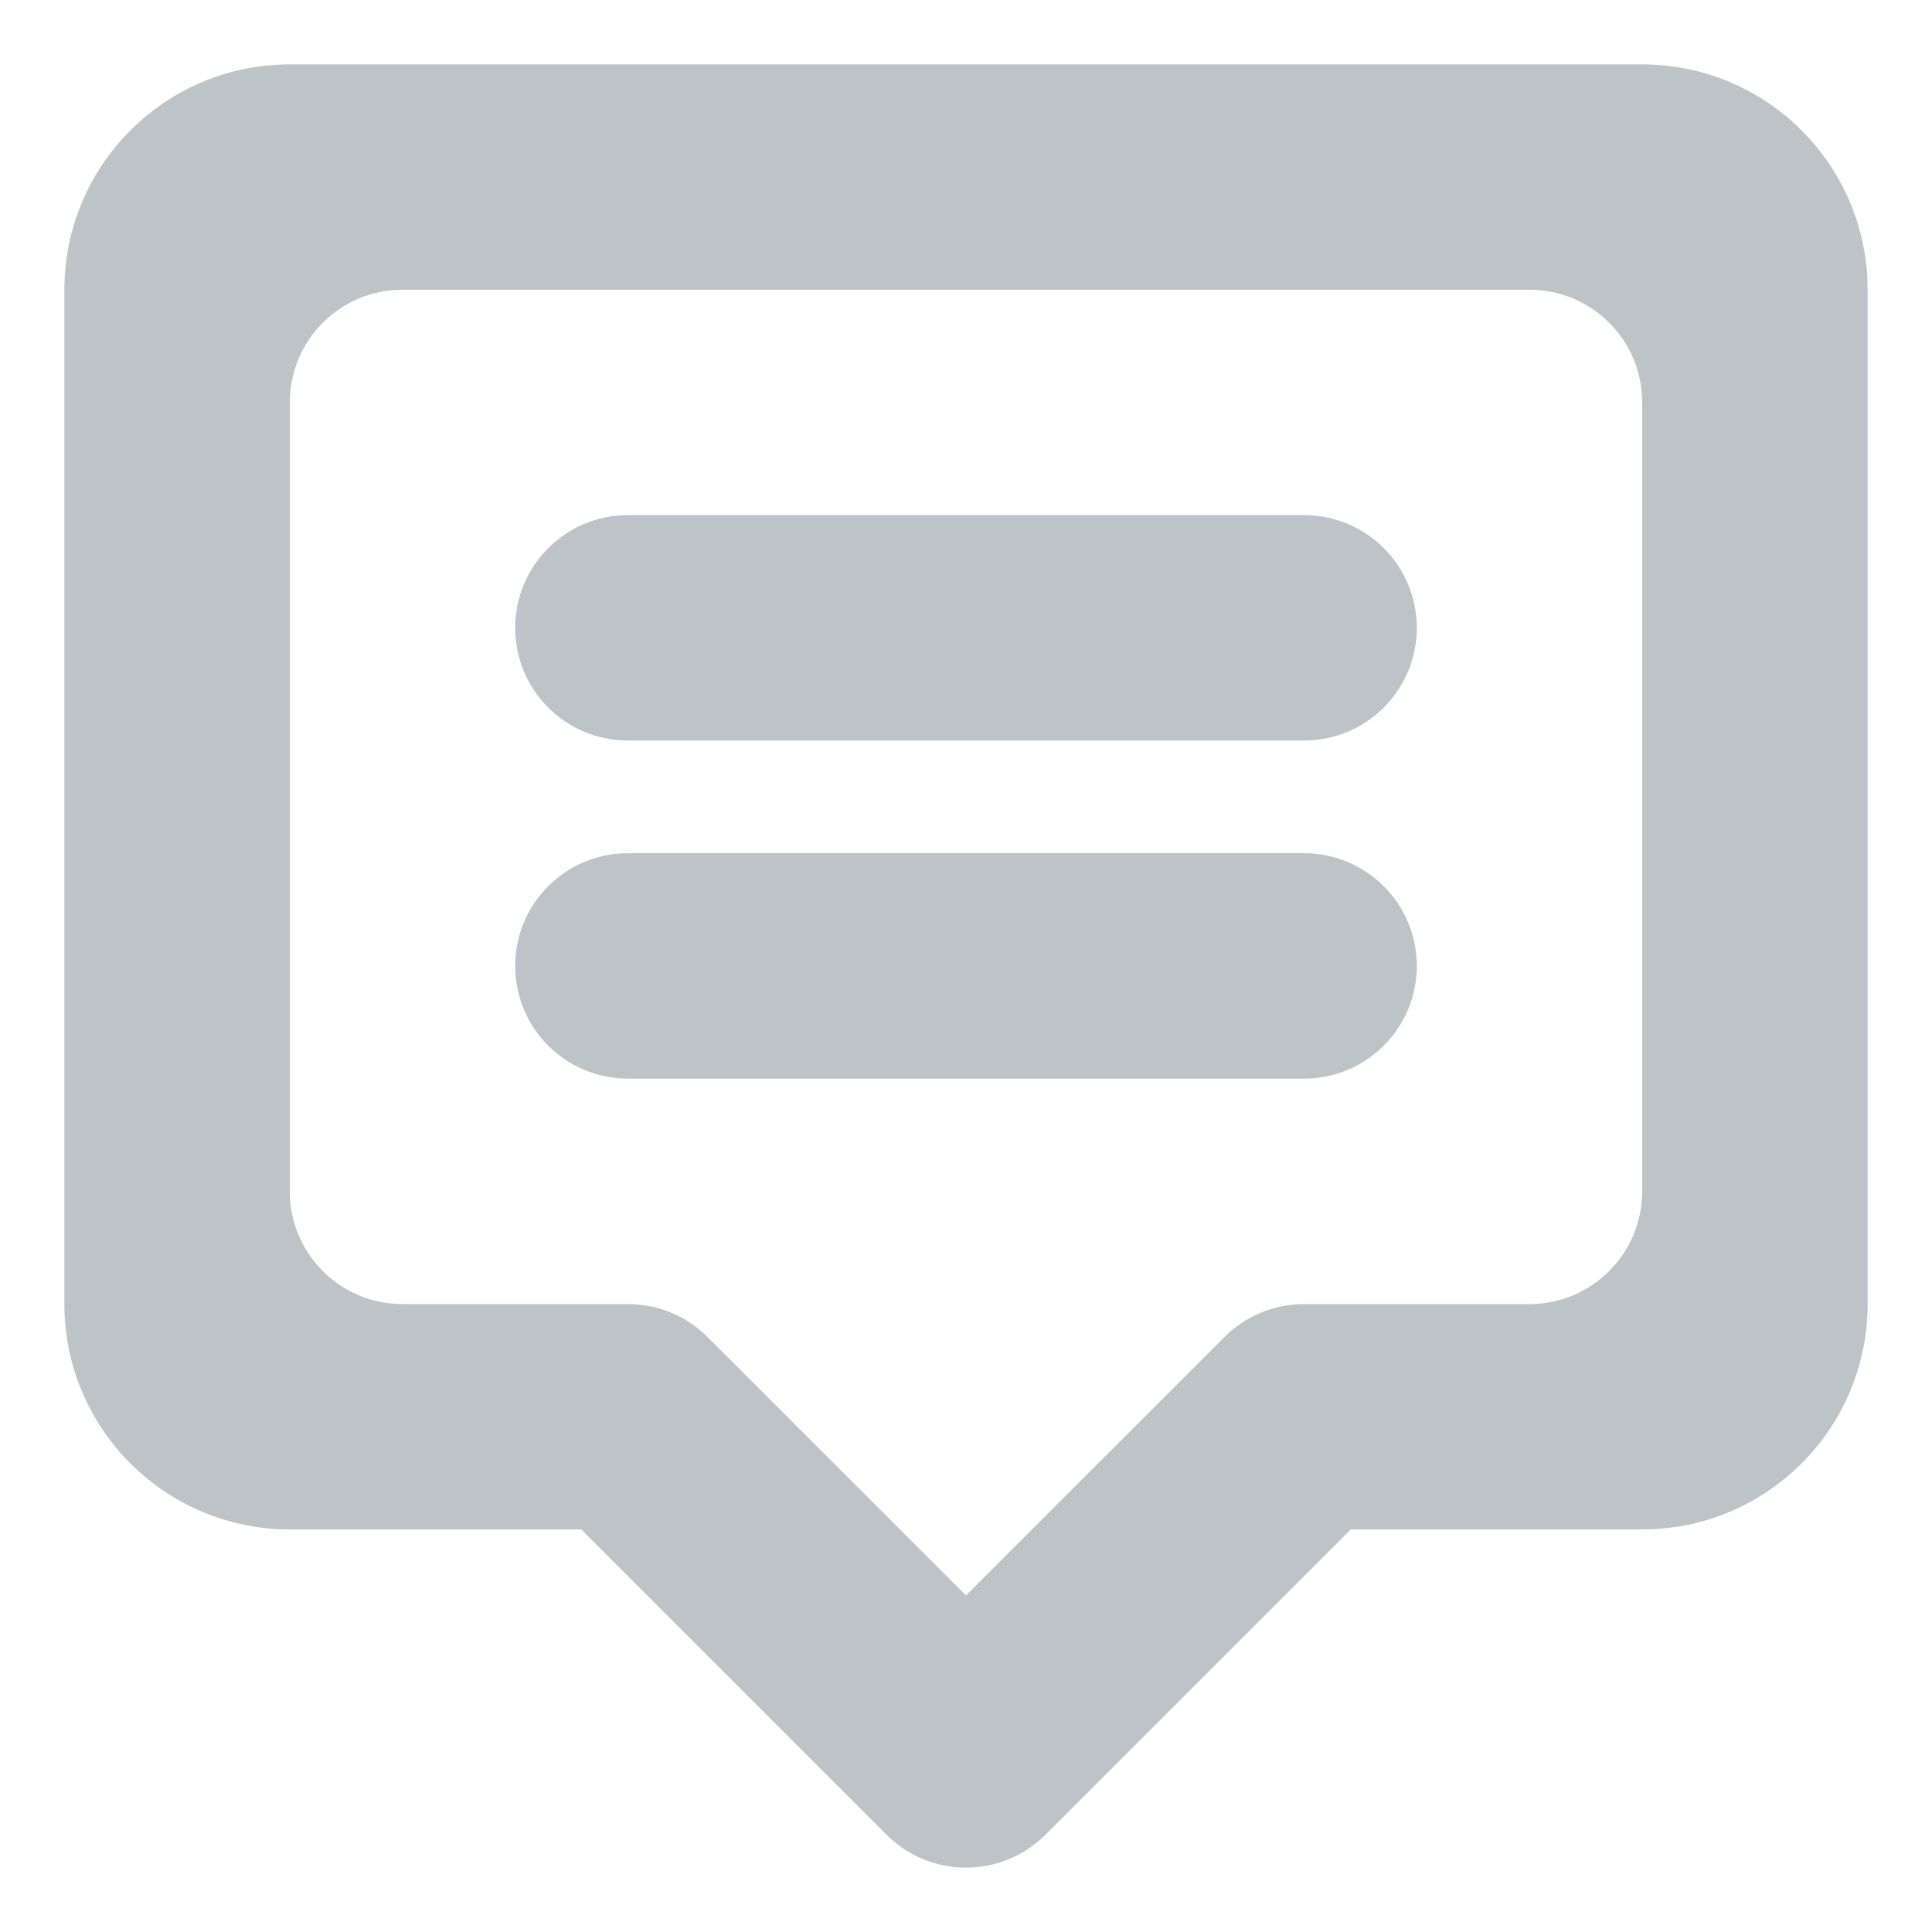 <svg 
 xmlns="http://www.w3.org/2000/svg"
 xmlns:xlink="http://www.w3.org/1999/xlink"
 width="24px" height="24px">
<defs>
<filter id="Filter_0">
    <feFlood flood-color="rgb(255, 255, 255)" flood-opacity="0" result="floodOut" />
    <feComposite operator="atop" in="floodOut" in2="SourceGraphic" result="compOut" />
    <feBlend mode="normal" in="compOut" in2="SourceGraphic" />
</filter>

</defs>
<g filter="url(#Filter_0)">
<path fill-rule="evenodd"  fill="rgb(189, 195, 199)"
 d="M20.400,18.999 L16.780,18.999 L12.990,22.789 L12.990,22.789 C12.736,23.043 12.386,23.200 12.000,23.200 C11.613,23.200 11.263,23.043 11.010,22.789 L11.010,22.789 L7.220,18.999 L3.600,18.999 C2.053,18.999 0.800,17.746 0.800,16.200 L0.800,3.599 C0.800,2.053 2.053,0.800 3.600,0.800 L20.400,0.800 C21.946,0.800 23.200,2.053 23.200,3.599 L23.200,16.200 C23.200,17.746 21.946,18.999 20.400,18.999 ZM20.400,4.999 C20.400,4.226 19.773,3.599 19.000,3.599 L5.000,3.599 C4.226,3.599 3.600,4.226 3.600,4.999 L3.600,14.799 C3.600,15.572 4.226,16.200 5.000,16.200 L6.400,16.200 L7.800,16.200 C8.186,16.200 8.536,16.356 8.790,16.610 L8.790,16.610 L12.000,19.819 L15.210,16.610 L15.210,16.610 C15.463,16.356 15.813,16.200 16.200,16.200 L17.600,16.200 L19.000,16.200 C19.773,16.200 20.400,15.572 20.400,14.799 L20.400,4.999 ZM16.200,13.399 L7.800,13.399 C7.026,13.399 6.400,12.773 6.400,11.999 C6.400,11.226 7.026,10.599 7.800,10.599 L16.200,10.599 C16.973,10.599 17.600,11.226 17.600,11.999 C17.600,12.773 16.973,13.399 16.200,13.399 ZM16.200,9.199 L7.800,9.199 C7.026,9.199 6.400,8.573 6.400,7.799 C6.400,7.026 7.026,6.399 7.800,6.399 L16.200,6.399 C16.973,6.399 17.600,7.026 17.600,7.799 C17.600,8.573 16.973,9.199 16.200,9.199 Z"/>
</g>
</svg>